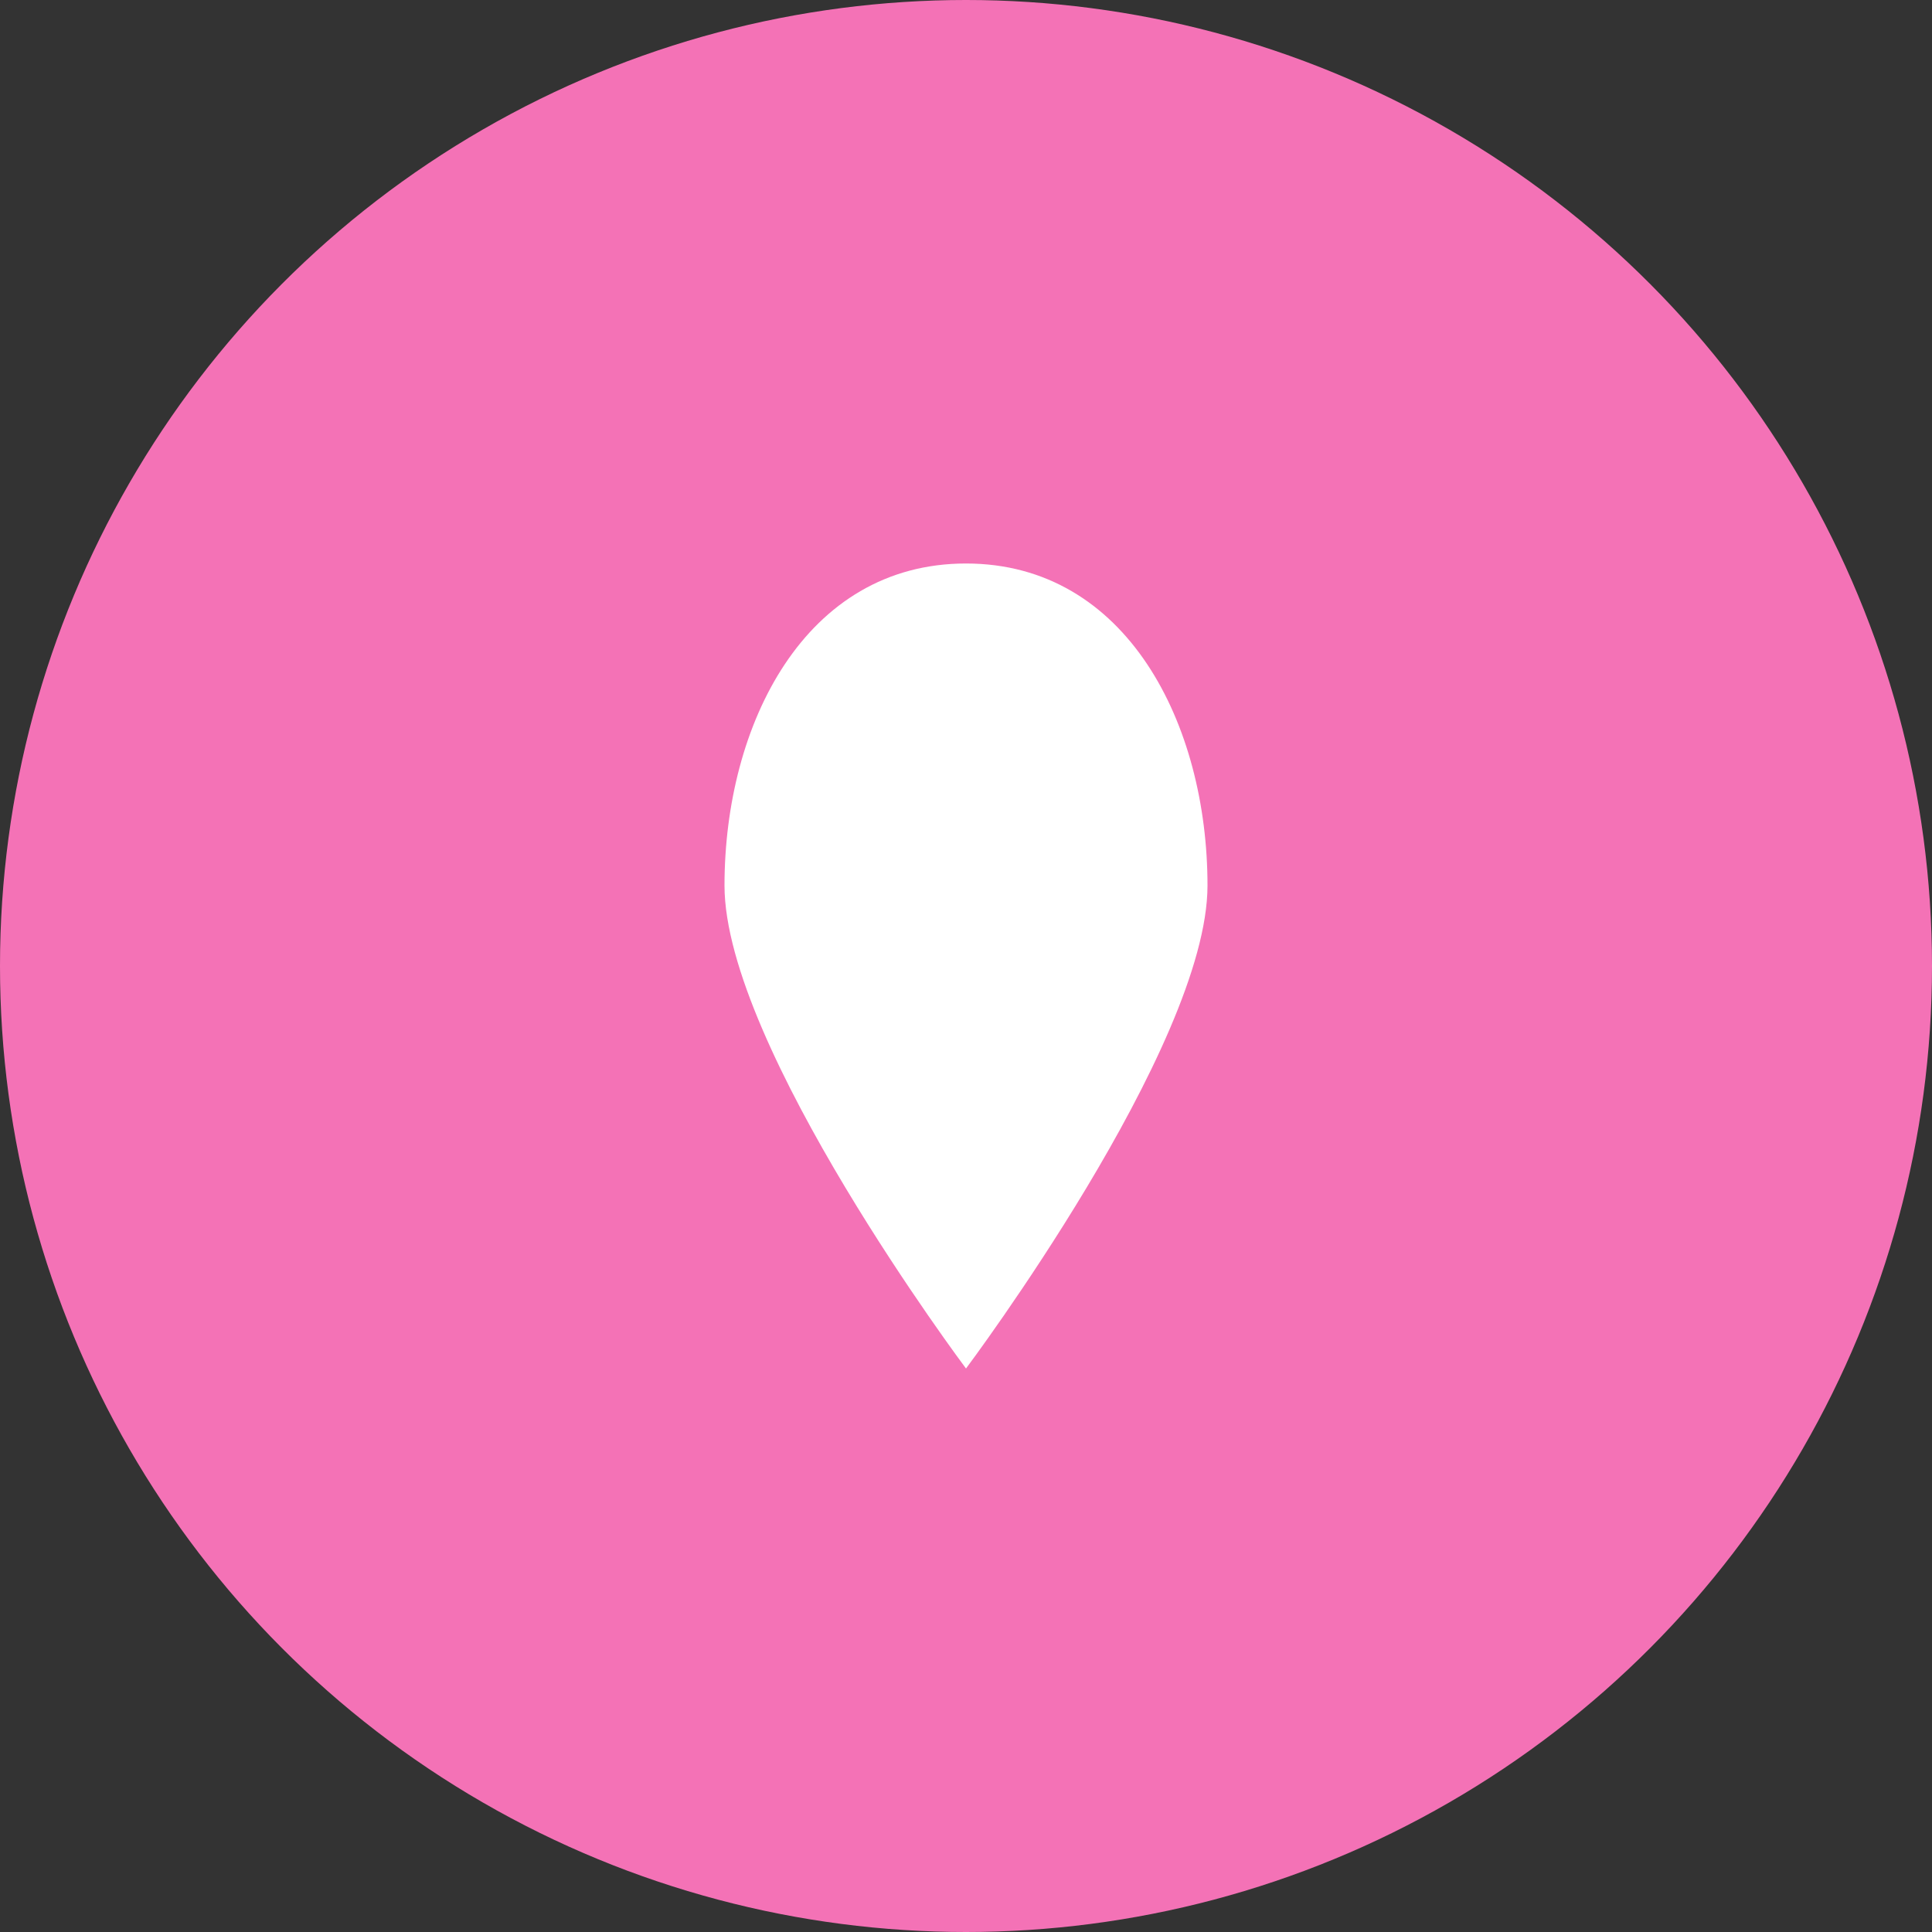 <svg width="48" height="48" viewBox="0 0 48 48" fill="none" xmlns="http://www.w3.org/2000/svg">
  <rect x="0" y="0" width="48" height="48" fill="#333333" stroke="none"/>
  <circle cx="24" cy="24" r="24" fill="#F472B6"/>
  <path d="M24 14C20 14 18 18 18 22C18 26 24 34 24 34C24 34 30 26 30 22C30 18 28 14 24 14Z" fill="white"/>
</svg>
